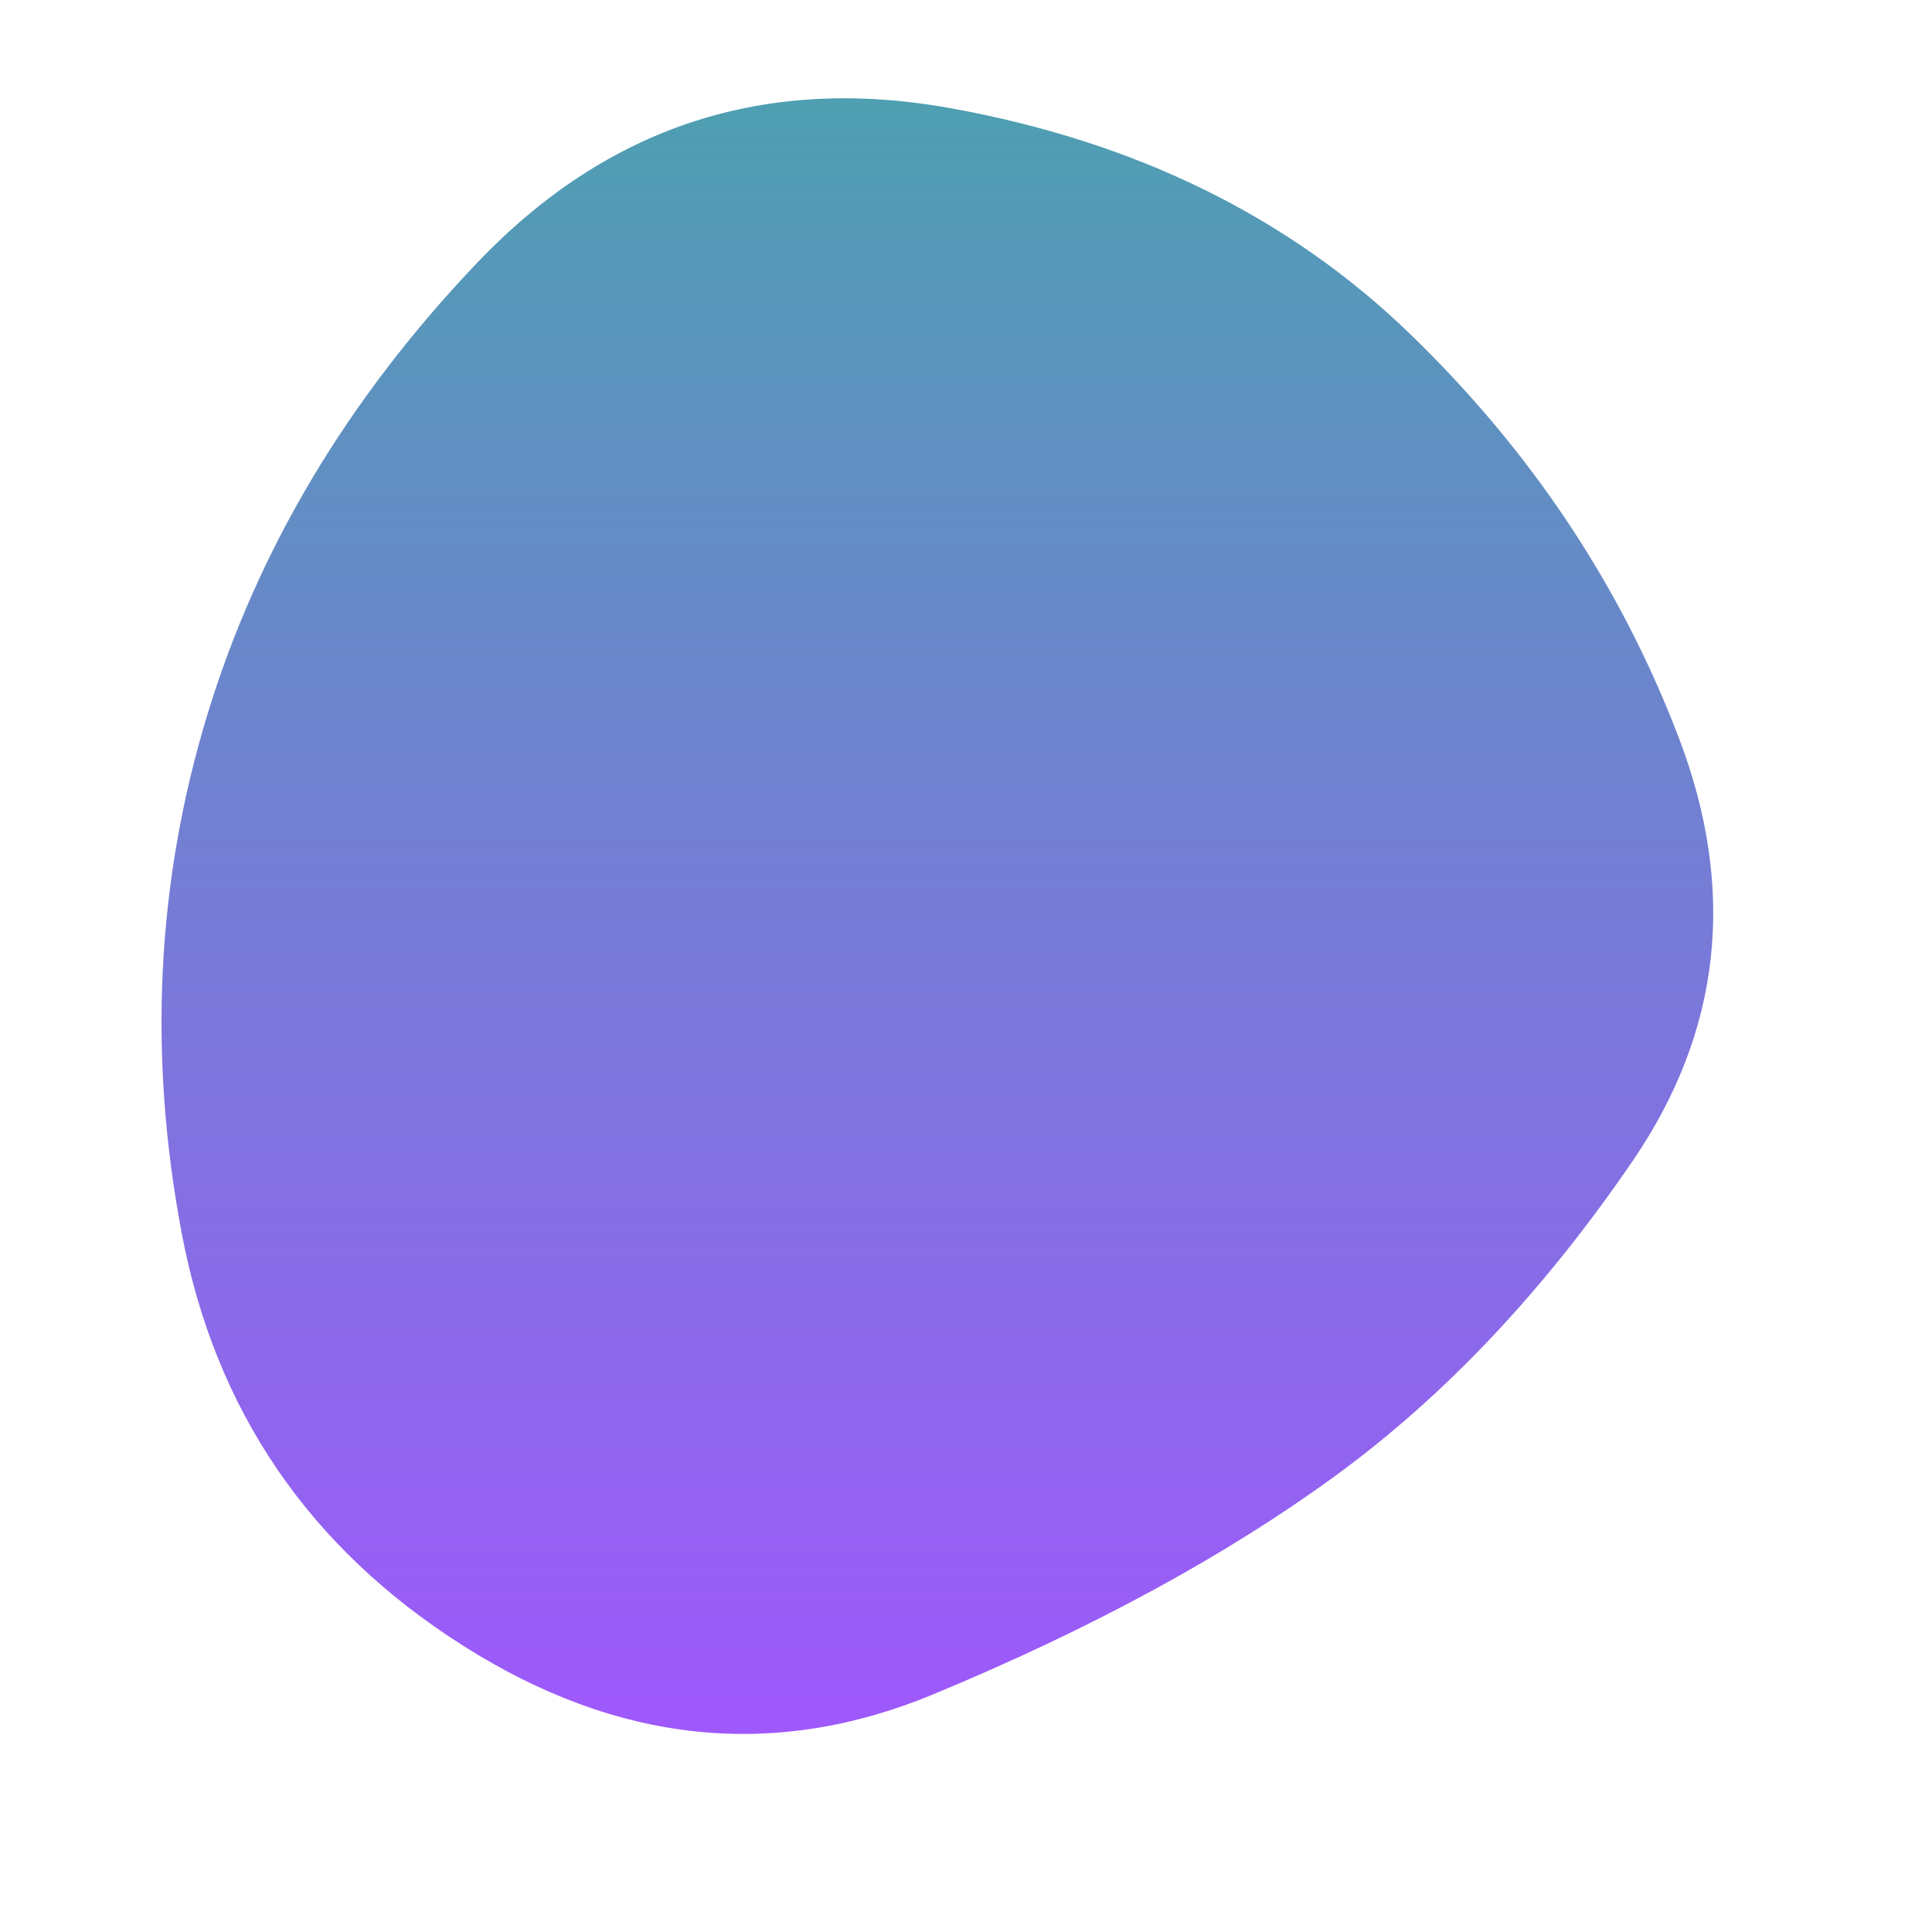 <svg viewBox="0 0 500 500" xmlns="http://www.w3.org/2000/svg" xmlns:xlink="http://www.w3.org/1999/xlink" width="100%" id="blobSvg">
  <defs>
    <linearGradient id="gradient" x1="0%" y1="0%" x2="0%" y2="100%">
      <stop offset="0%" style="stop-color: rgb(76, 161, 175);"></stop>
      <stop offset="100%" style="stop-color: rgb(162, 85, 255);"></stop>
    </linearGradient>
  </defs>
  <path id="blob" d="M422.5,300.5Q388,351,345.5,382Q303,413,241.5,438.5Q180,464,120,426Q60,388,47,319Q34,250,53.5,185.5Q73,121,123.5,68Q174,15,246,28Q318,41,365,86.5Q412,132,434.5,191Q457,250,422.5,300.5Z" fill="url(#gradient)"></path>
</svg>